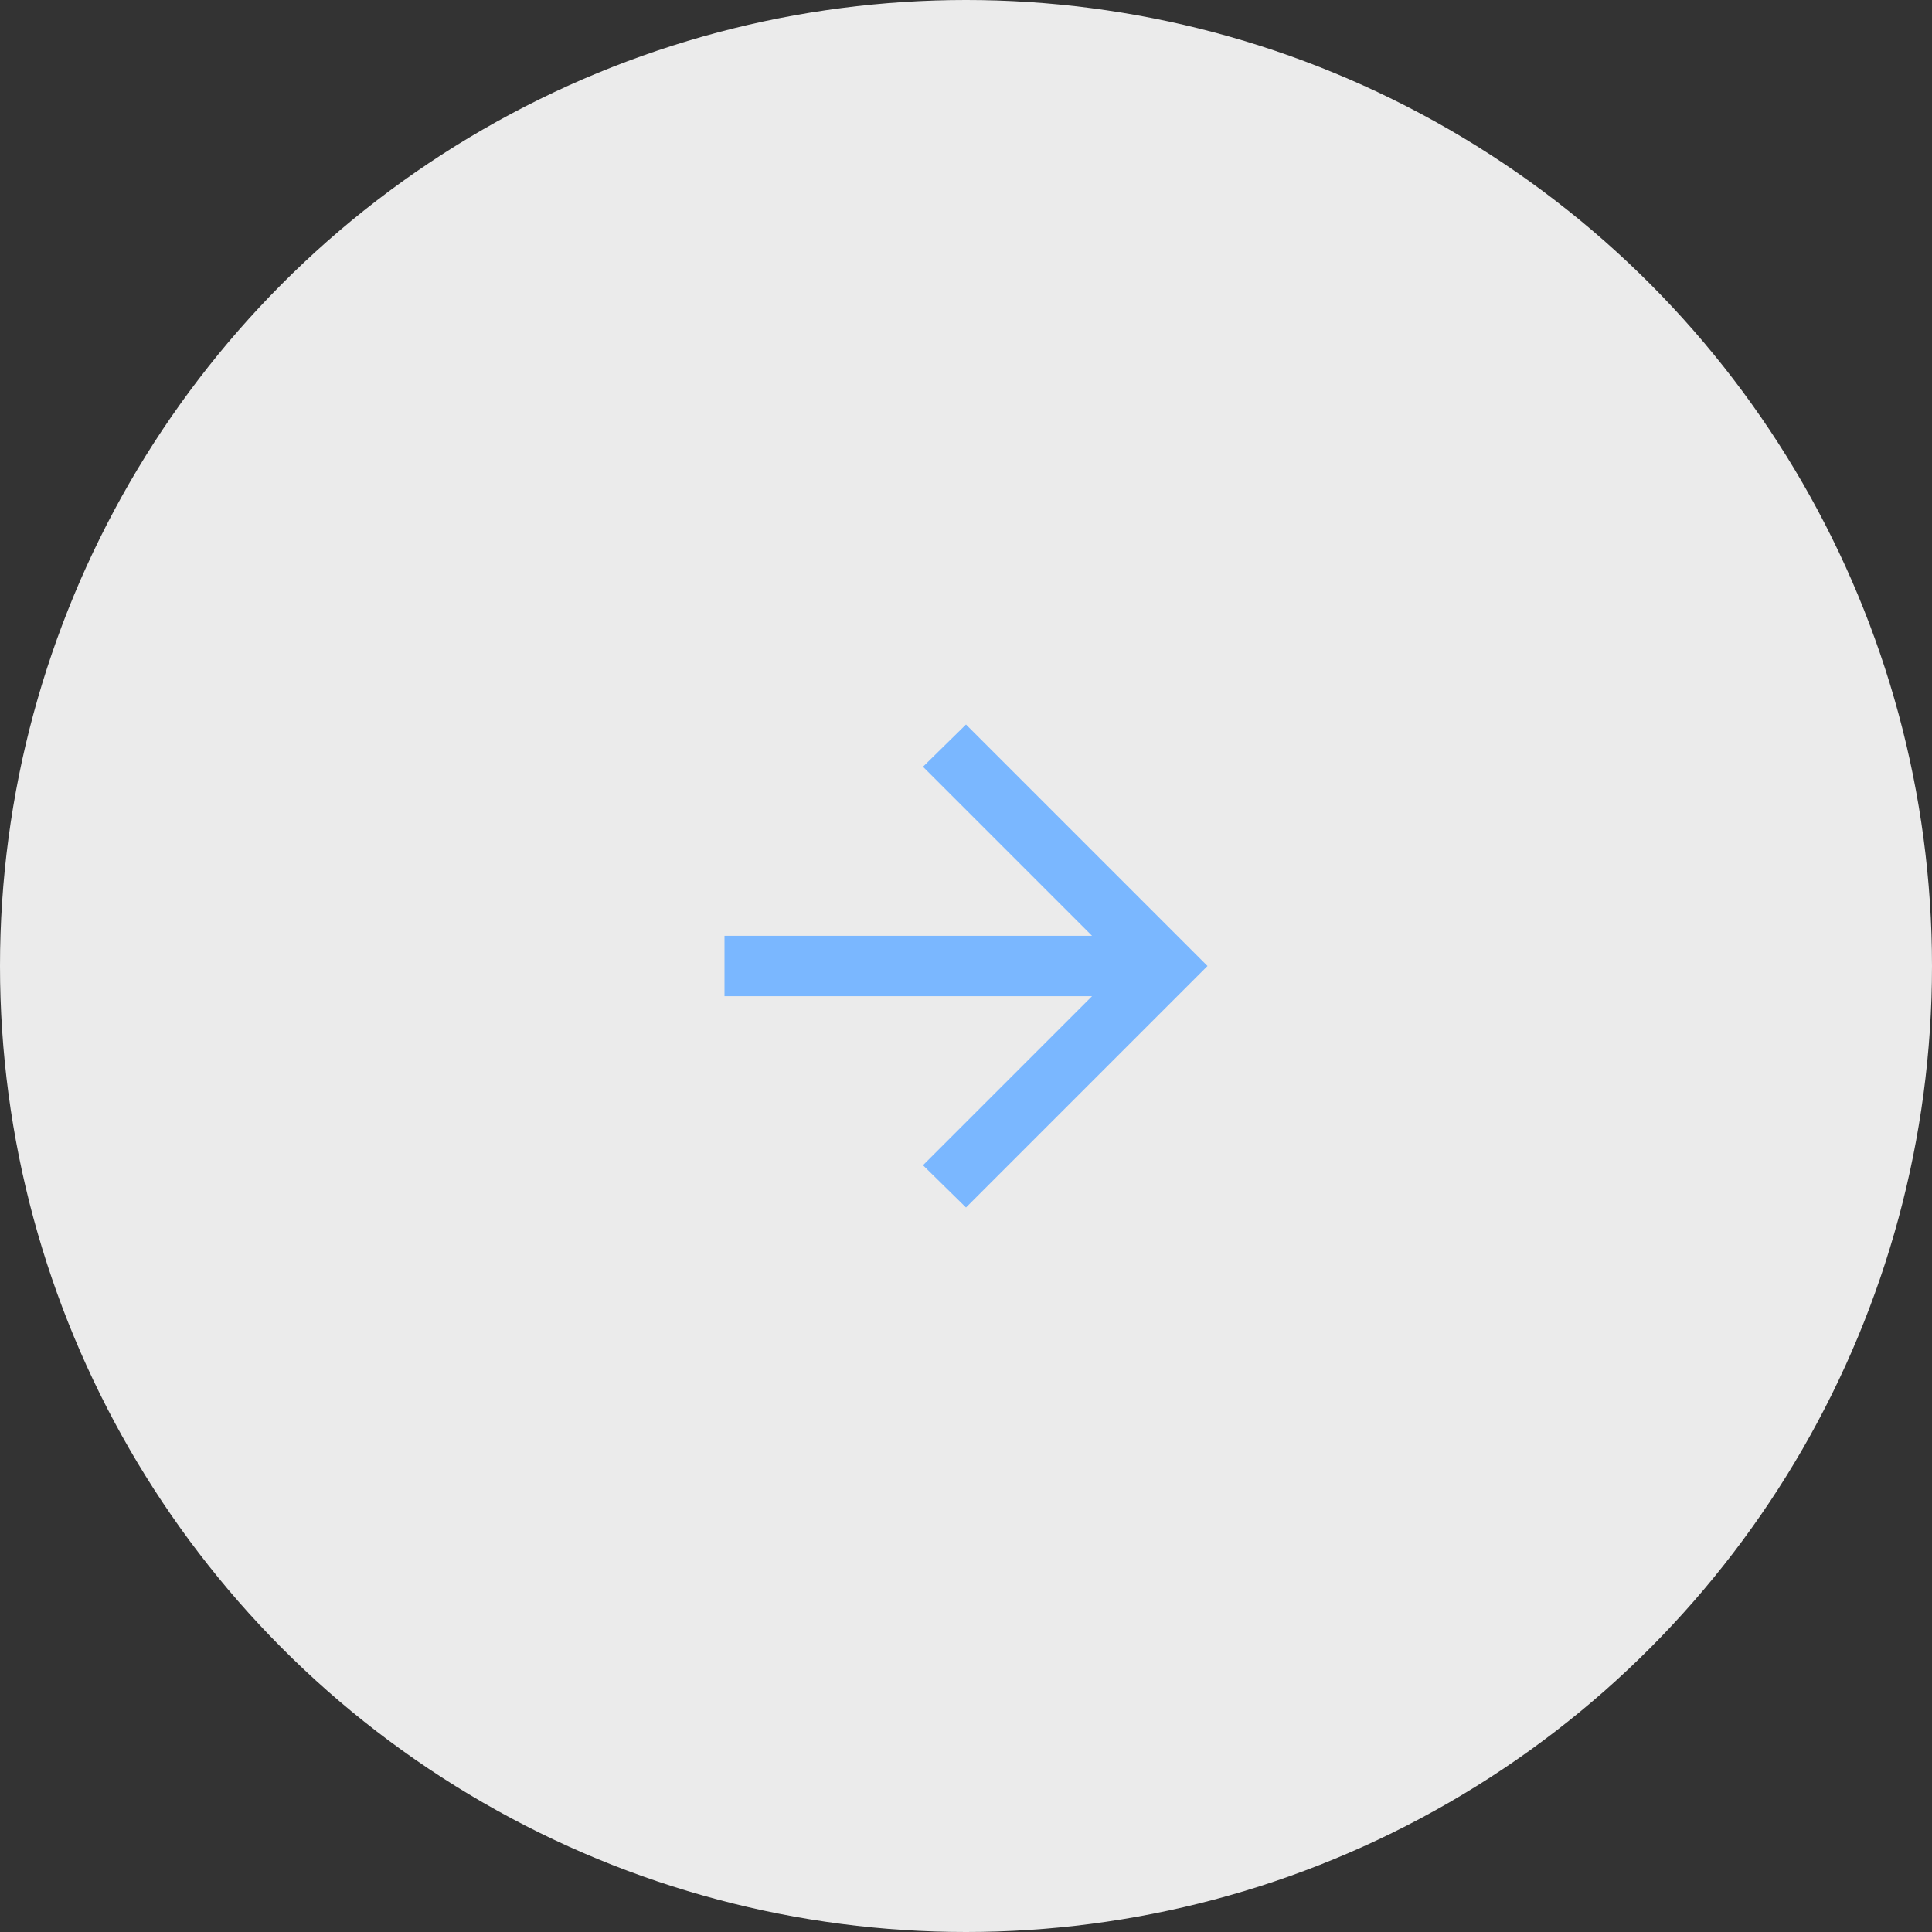 <svg width="64" height="64" viewBox="0 0 64 64" fill="none" xmlns="http://www.w3.org/2000/svg">
<rect x="0" y="0" width="64" height="64" fill="#333333" stroke="none"/>
<circle cx="32" cy="32" r="32" fill="white" fill-opacity="0.9"/>
<mask id="mask0_348_3655" style="mask-type:alpha" maskUnits="userSpaceOnUse" x="20" y="20" width="24" height="24">
<rect x="20" y="20" width="24" height="24" fill="#D9D9D9"/>
</mask>
<g mask="url(#mask0_348_3655)">
<path d="M32 40L30.575 38.6L36.175 33H24V31H36.175L30.575 25.4L32 24L40 32L32 40Z" fill="#7AB7FF"/>
</g>
</svg>
